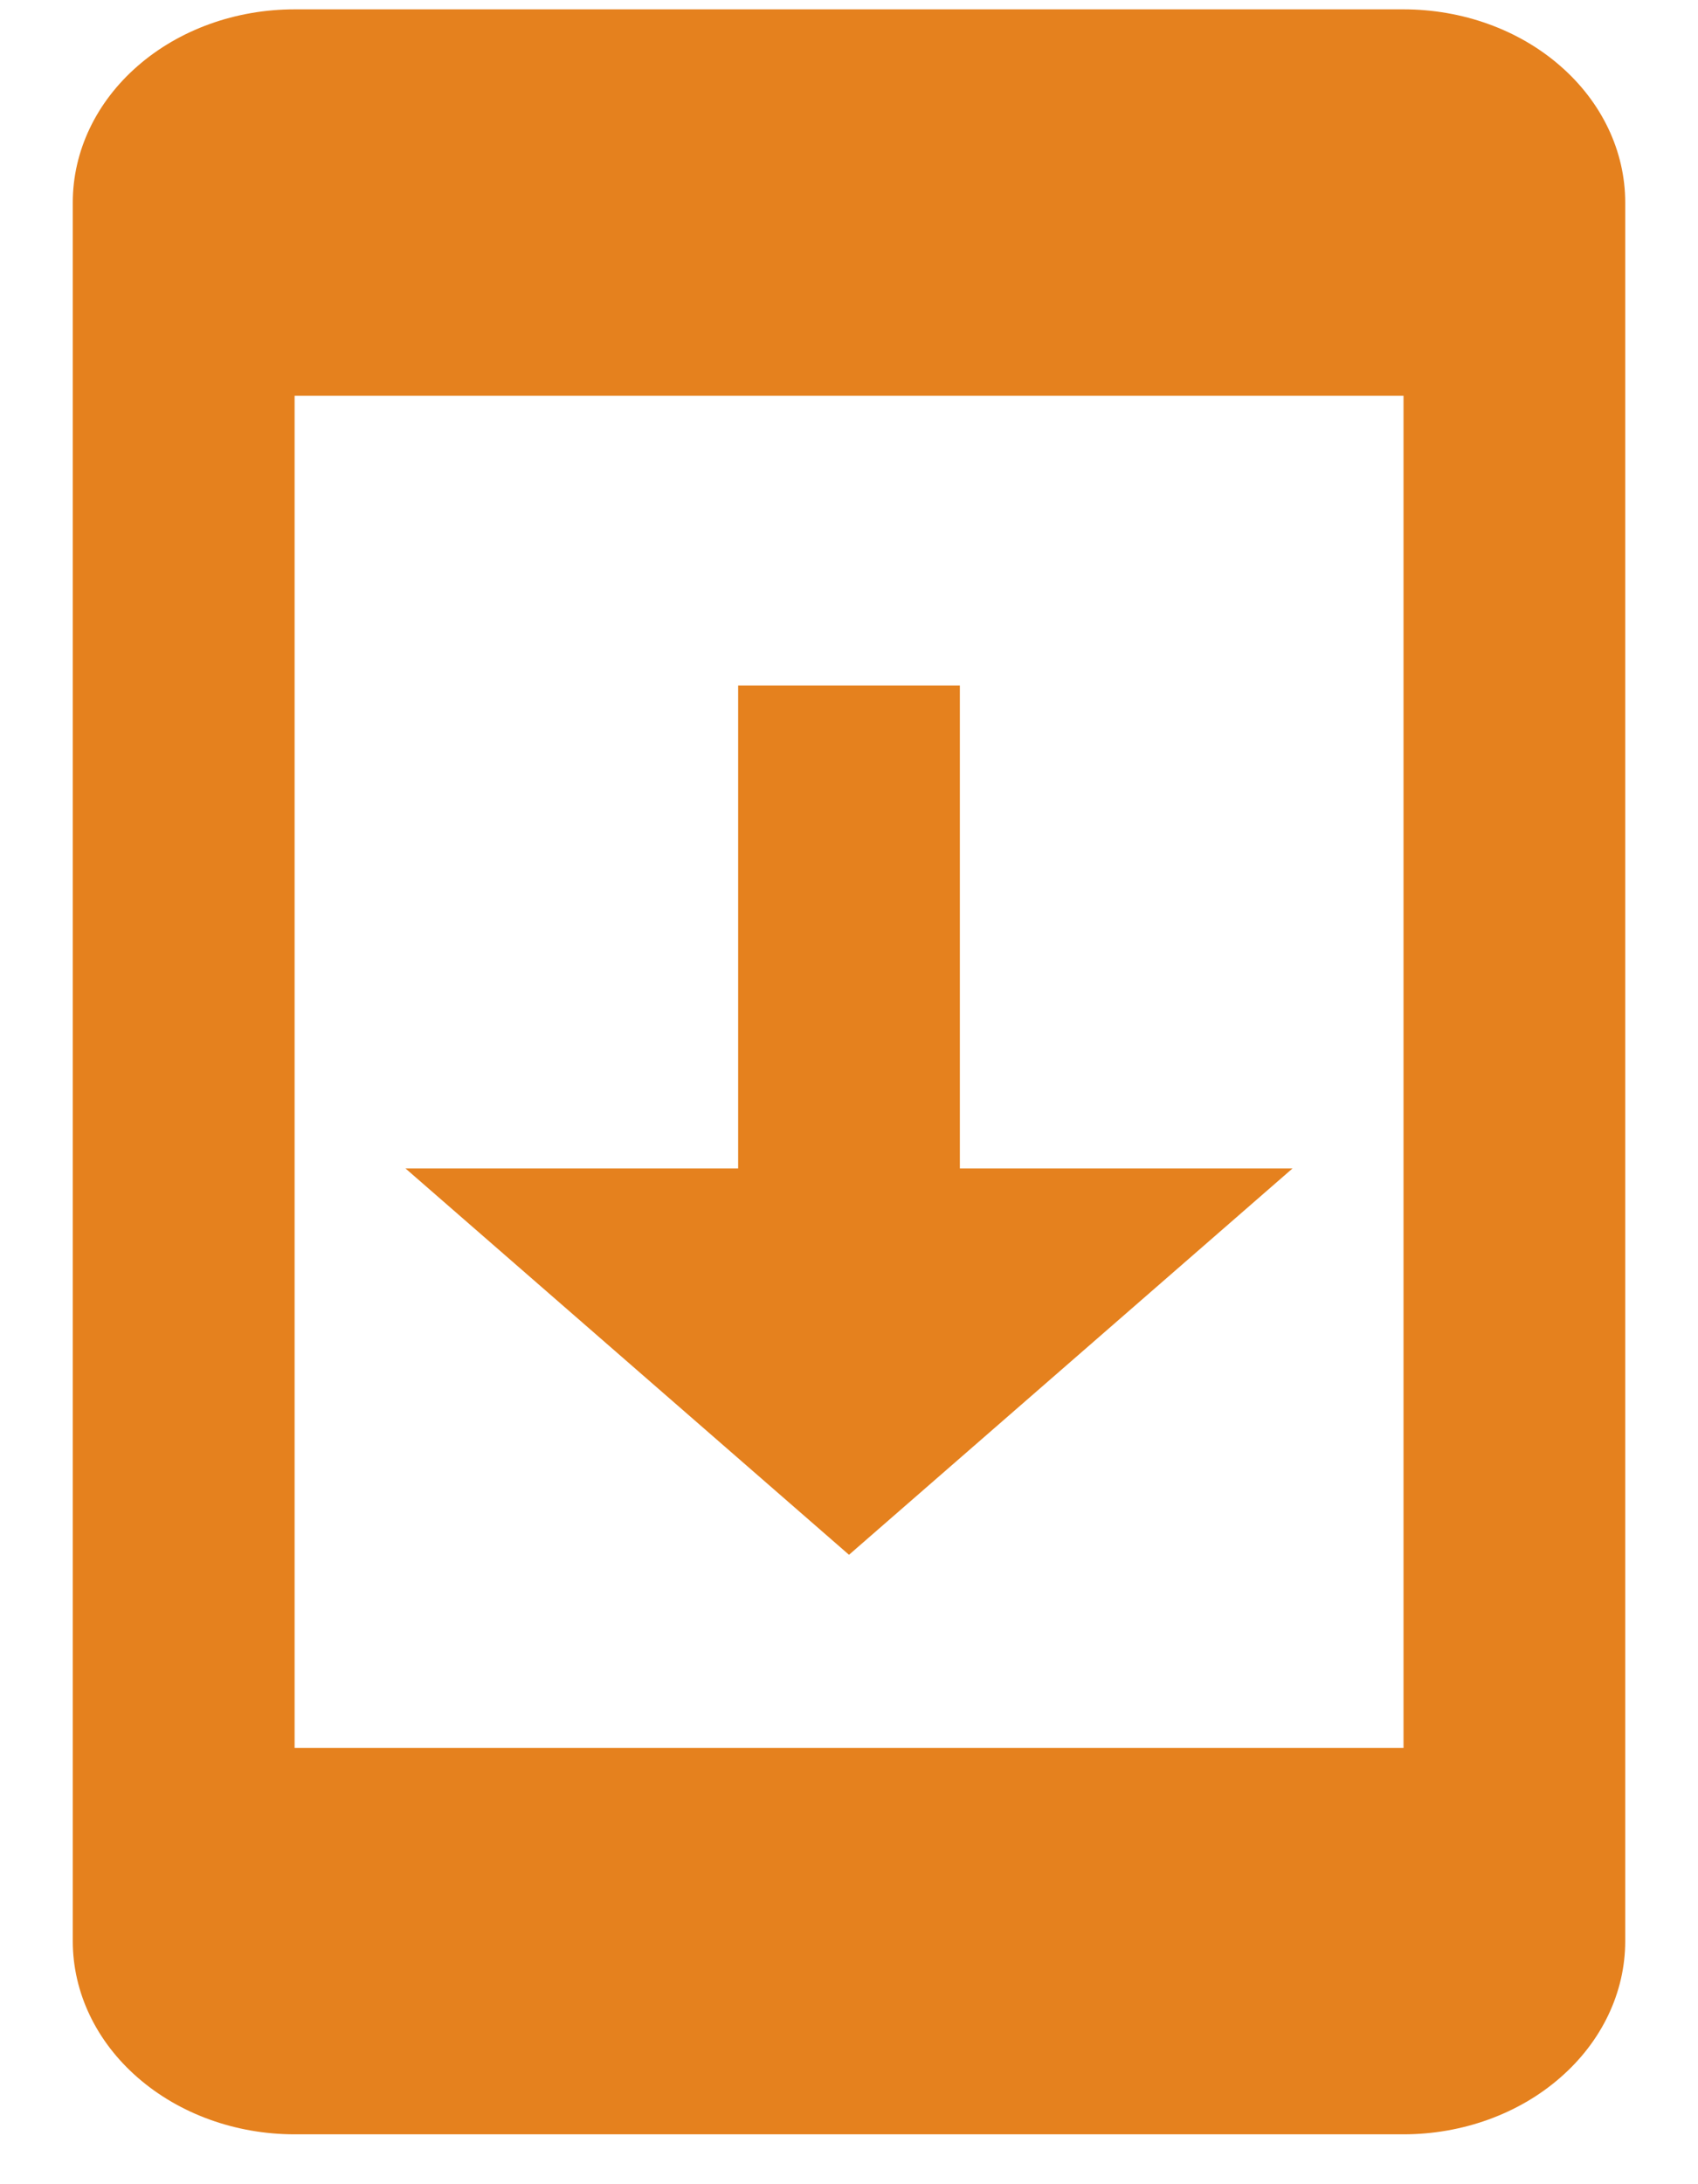 <svg width="14" height="18" viewBox="0 0 14 18" fill="none" xmlns="http://www.w3.org/2000/svg">
<path d="M11.572 0.077H2.429C1.944 0.077 1.479 0.244 1.136 0.543C0.793 0.841 0.6 1.246 0.6 1.669V15.997C0.6 16.419 0.793 16.824 1.136 17.122C1.479 17.421 1.944 17.589 2.429 17.589H11.572C12.056 17.589 12.522 17.421 12.864 17.122C13.207 16.824 13.4 16.419 13.4 15.997V1.669C13.4 1.246 13.207 0.841 12.864 0.543C12.522 0.244 12.056 0.077 11.572 0.077ZM11.572 14.405H2.429V3.261H11.572V14.405ZM10.657 9.629H7.914V5.649H6.086V9.629H3.343L7 12.813L10.657 9.629Z" fill="#E5811E"/>
</svg>
